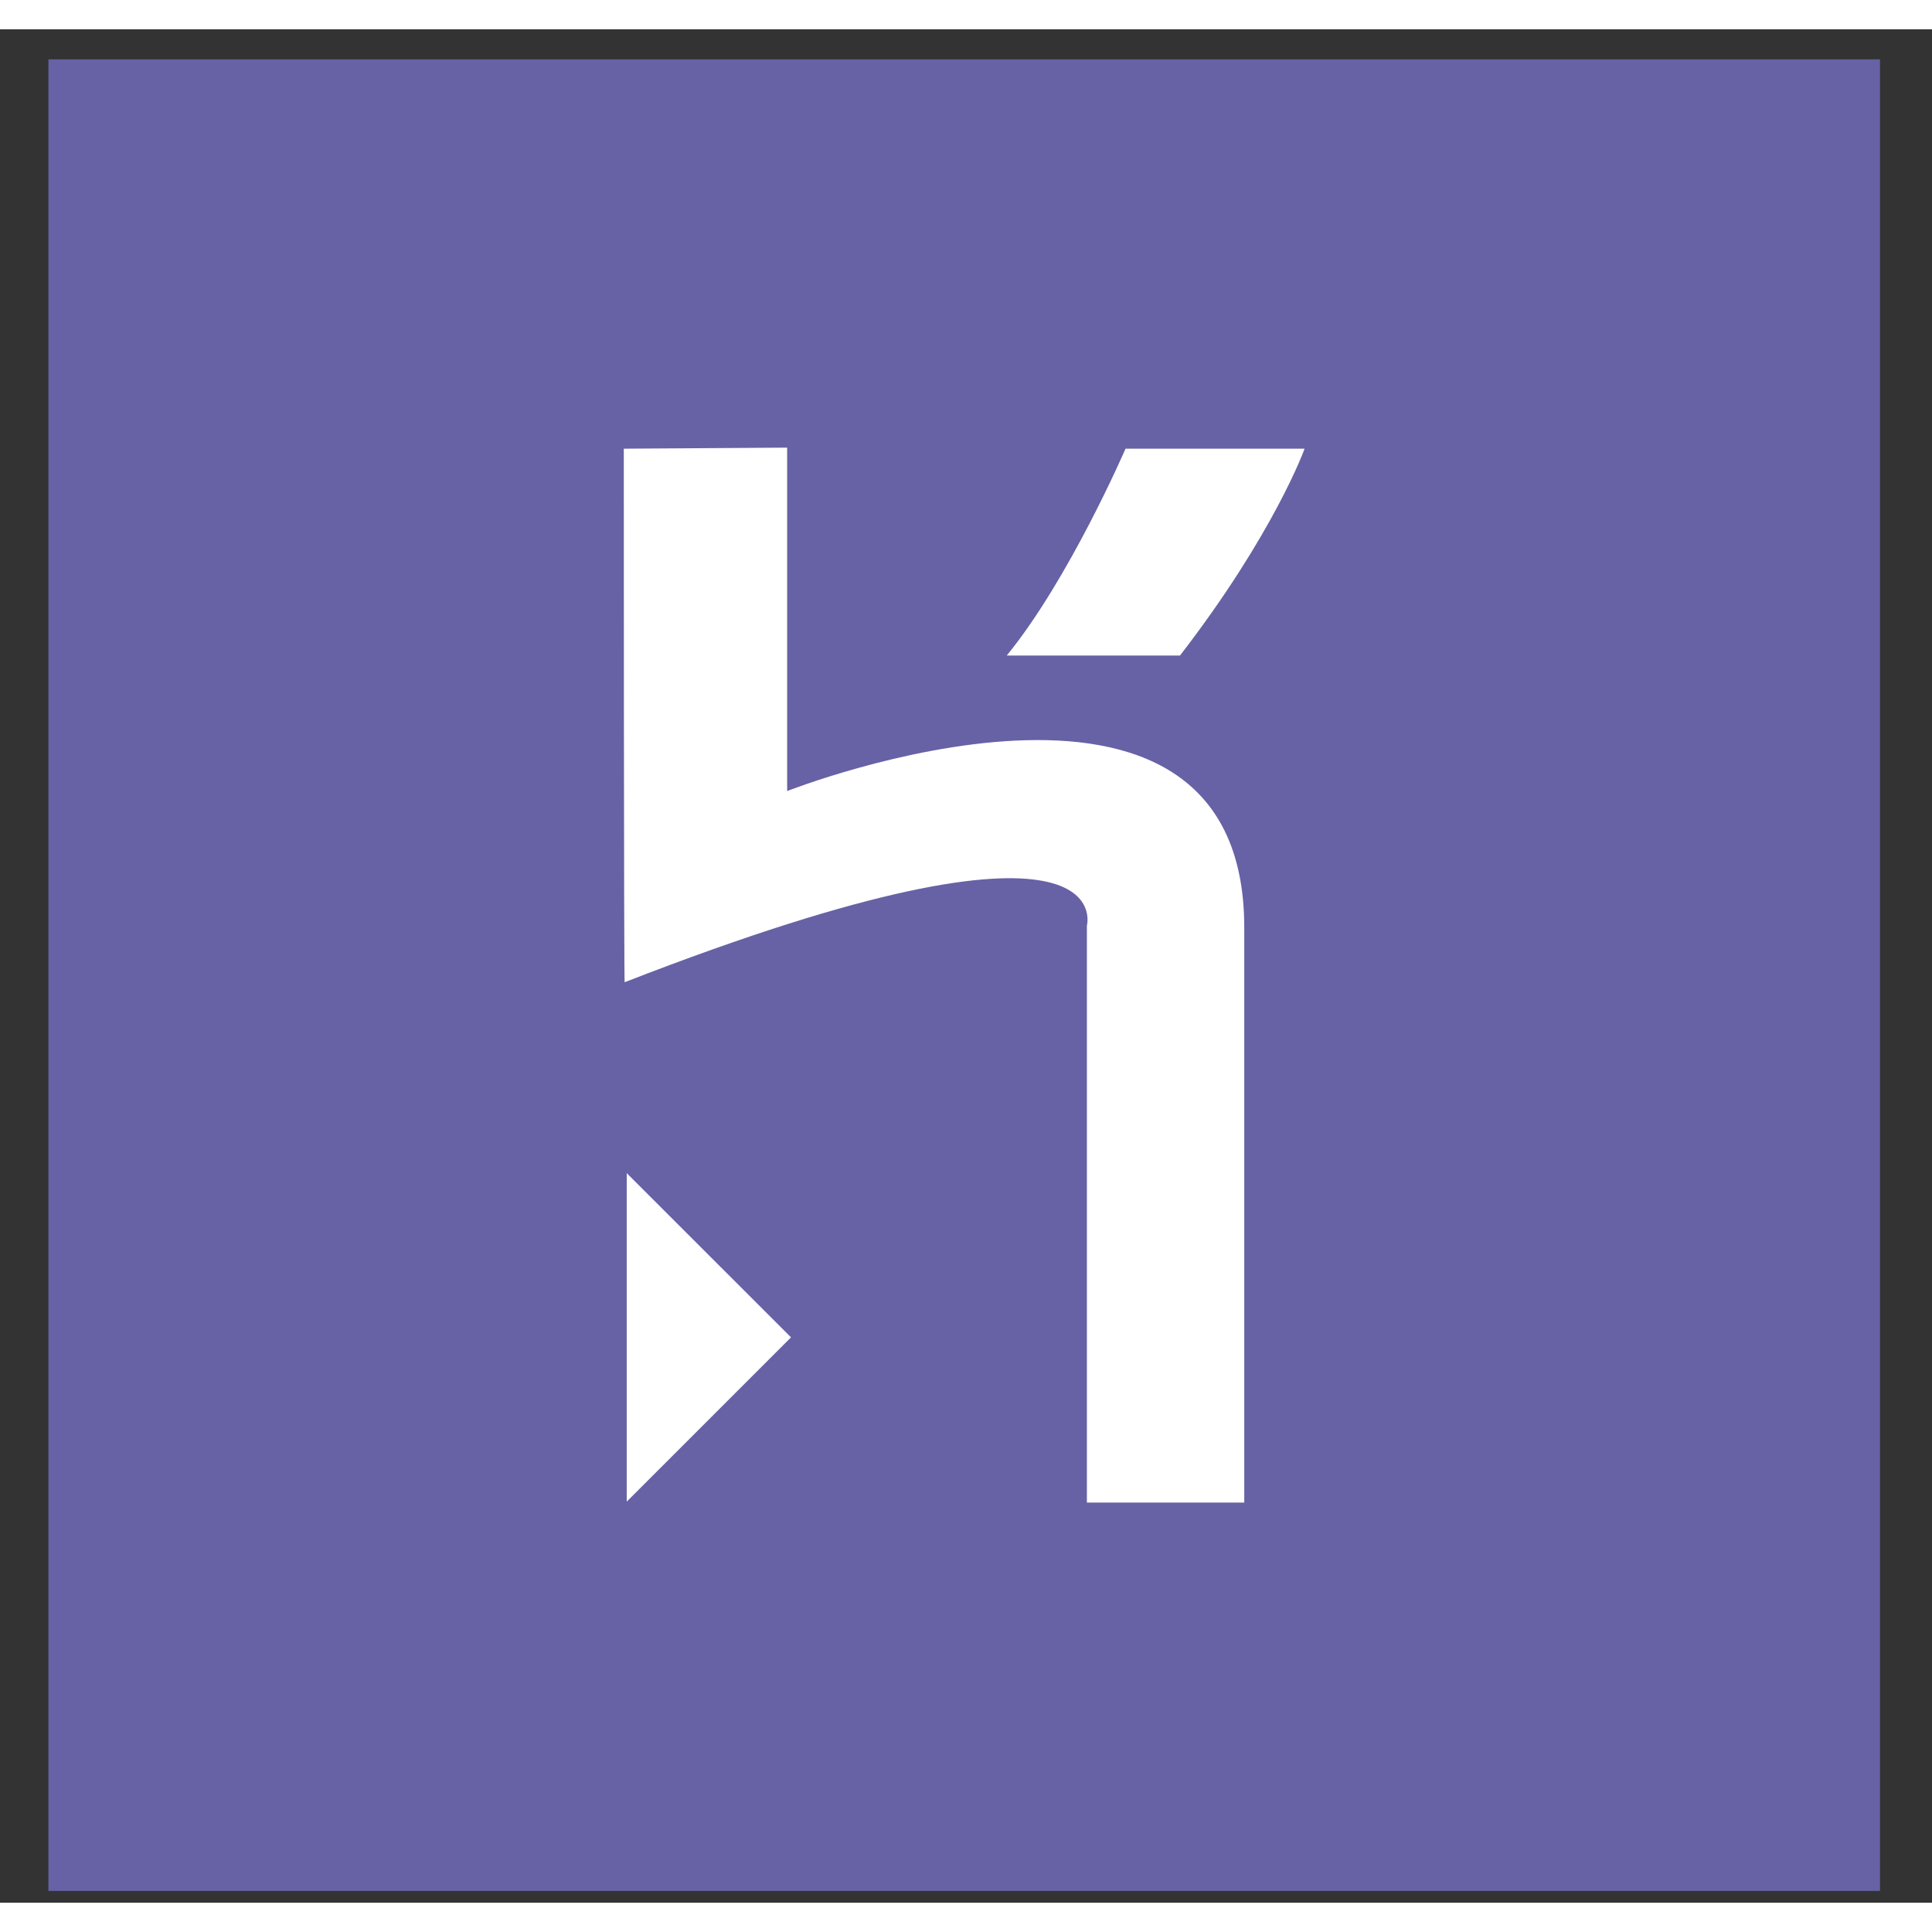 <svg width="80" height="80" viewBox="0 0 33 32" fill="none" xmlns="http://www.w3.org/2000/svg">
    <rect x="0" y="0" width="33" height="32" fill="#333333" stroke="none"/>
    <g clip-path="url(#clip0_1_5855)">
        <path d="M0.827 0.514H32.112V31.799H0.827V0.514Z" fill="#6762A5"/>
        <path d="M18.565 25.165V15.312C18.565 15.312 19.206 12.954 10.67 16.277C10.655 16.319 10.655 7.164 10.655 7.164L13.445 7.146V13.012C13.445 13.012 21.253 9.936 21.253 15.344V25.165H18.565ZM20.155 10.697H17.196C18.261 9.395 19.225 7.164 19.225 7.164H22.283C22.285 7.164 21.76 8.618 20.155 10.697ZM10.705 25.149V19.538L13.511 22.343L10.705 25.149Z" fill="white"/>
    </g>
    <defs>
        <clipPath id="clip0_1_5855">
            <rect width="80" height="80" fill="white" transform="translate(0.827 0.514)"/>
        </clipPath>
    </defs>
</svg>